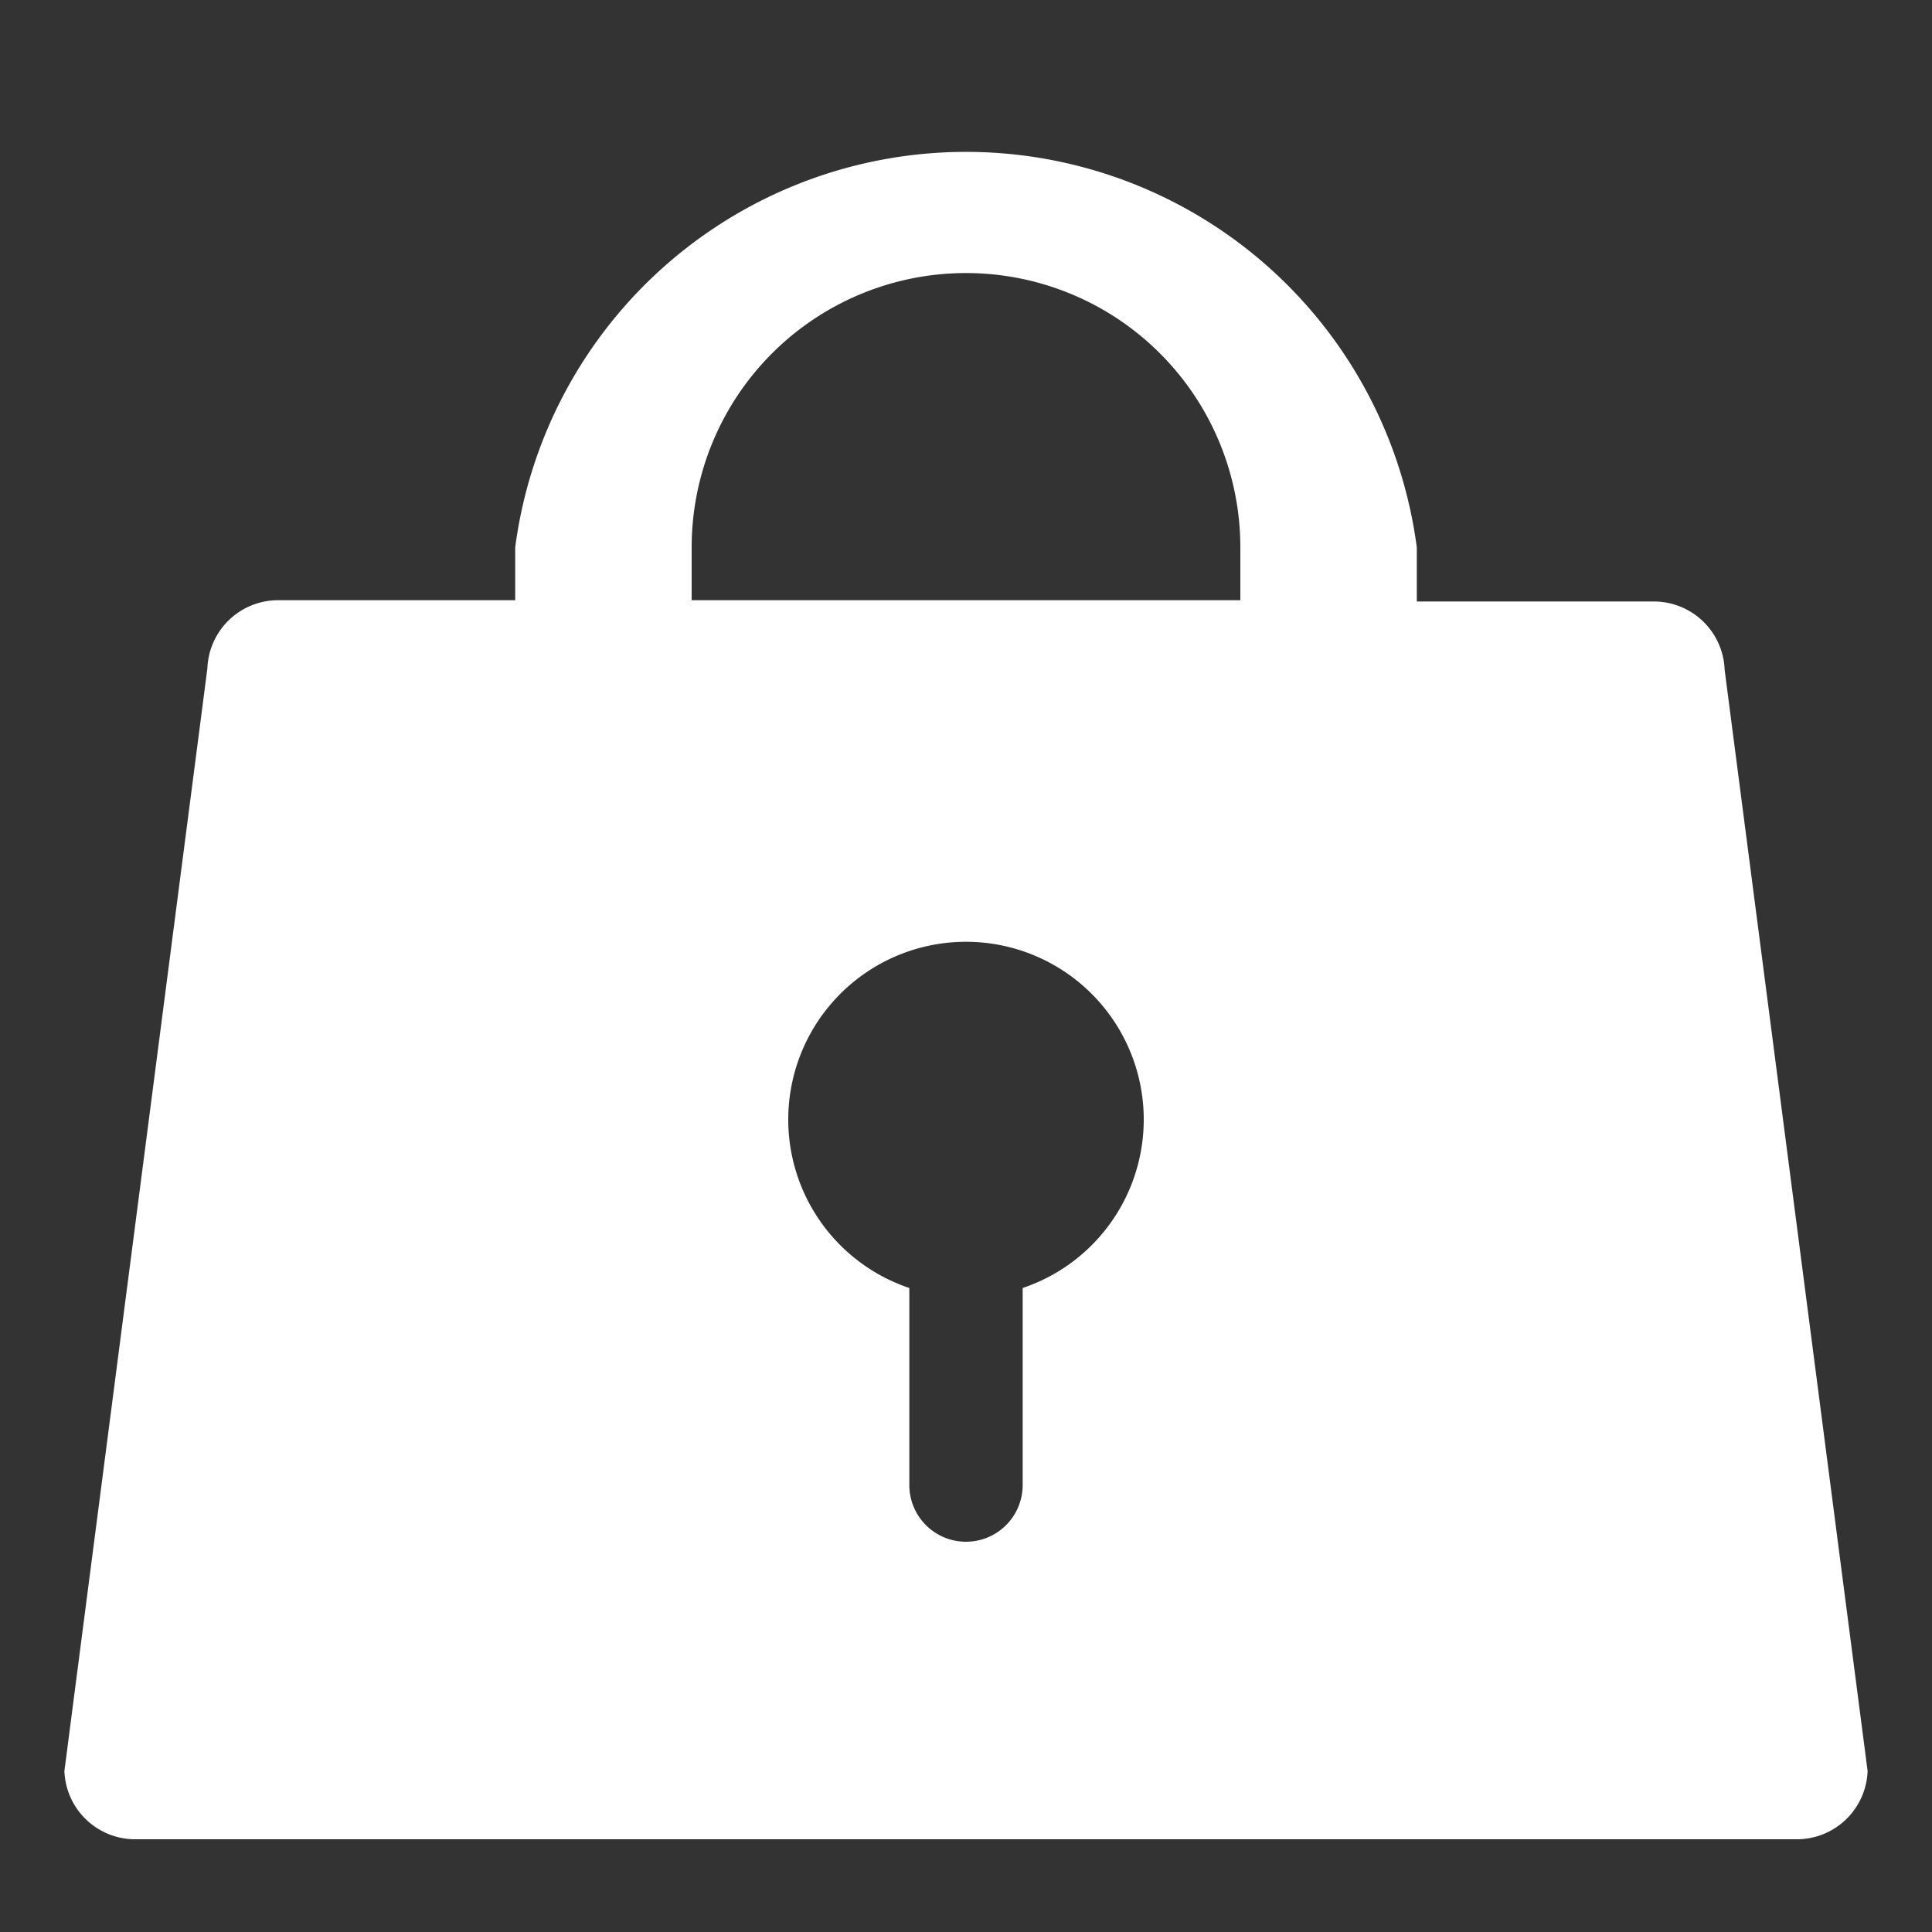 <svg xmlns="http://www.w3.org/2000/svg" viewBox="0 0 15 15"><rect x="0" y="0" width="15" height="15" fill="#333333" stroke="none"/><style type="text/css">.st0{fill:#fff;}</style><path class="st0" d="M13.39,5.2a.55.55,0,0,0-.56-.53H11V4.25A3.53,3.53,0,0,0,4,4.25v.41H2.17a.55.55,0,0,0-.56.53L.5,13.75a.55.55,0,0,0,.56.53H13.94a.55.55,0,0,0,.56-.53ZM7.94,10v1.53a.44.44,0,0,1-.88,0V10a1.38,1.38,0,1,1,.88,0ZM9.63,4.66H5.37V4.25a2.13,2.13,0,1,1,4.26,0Z"/></svg>